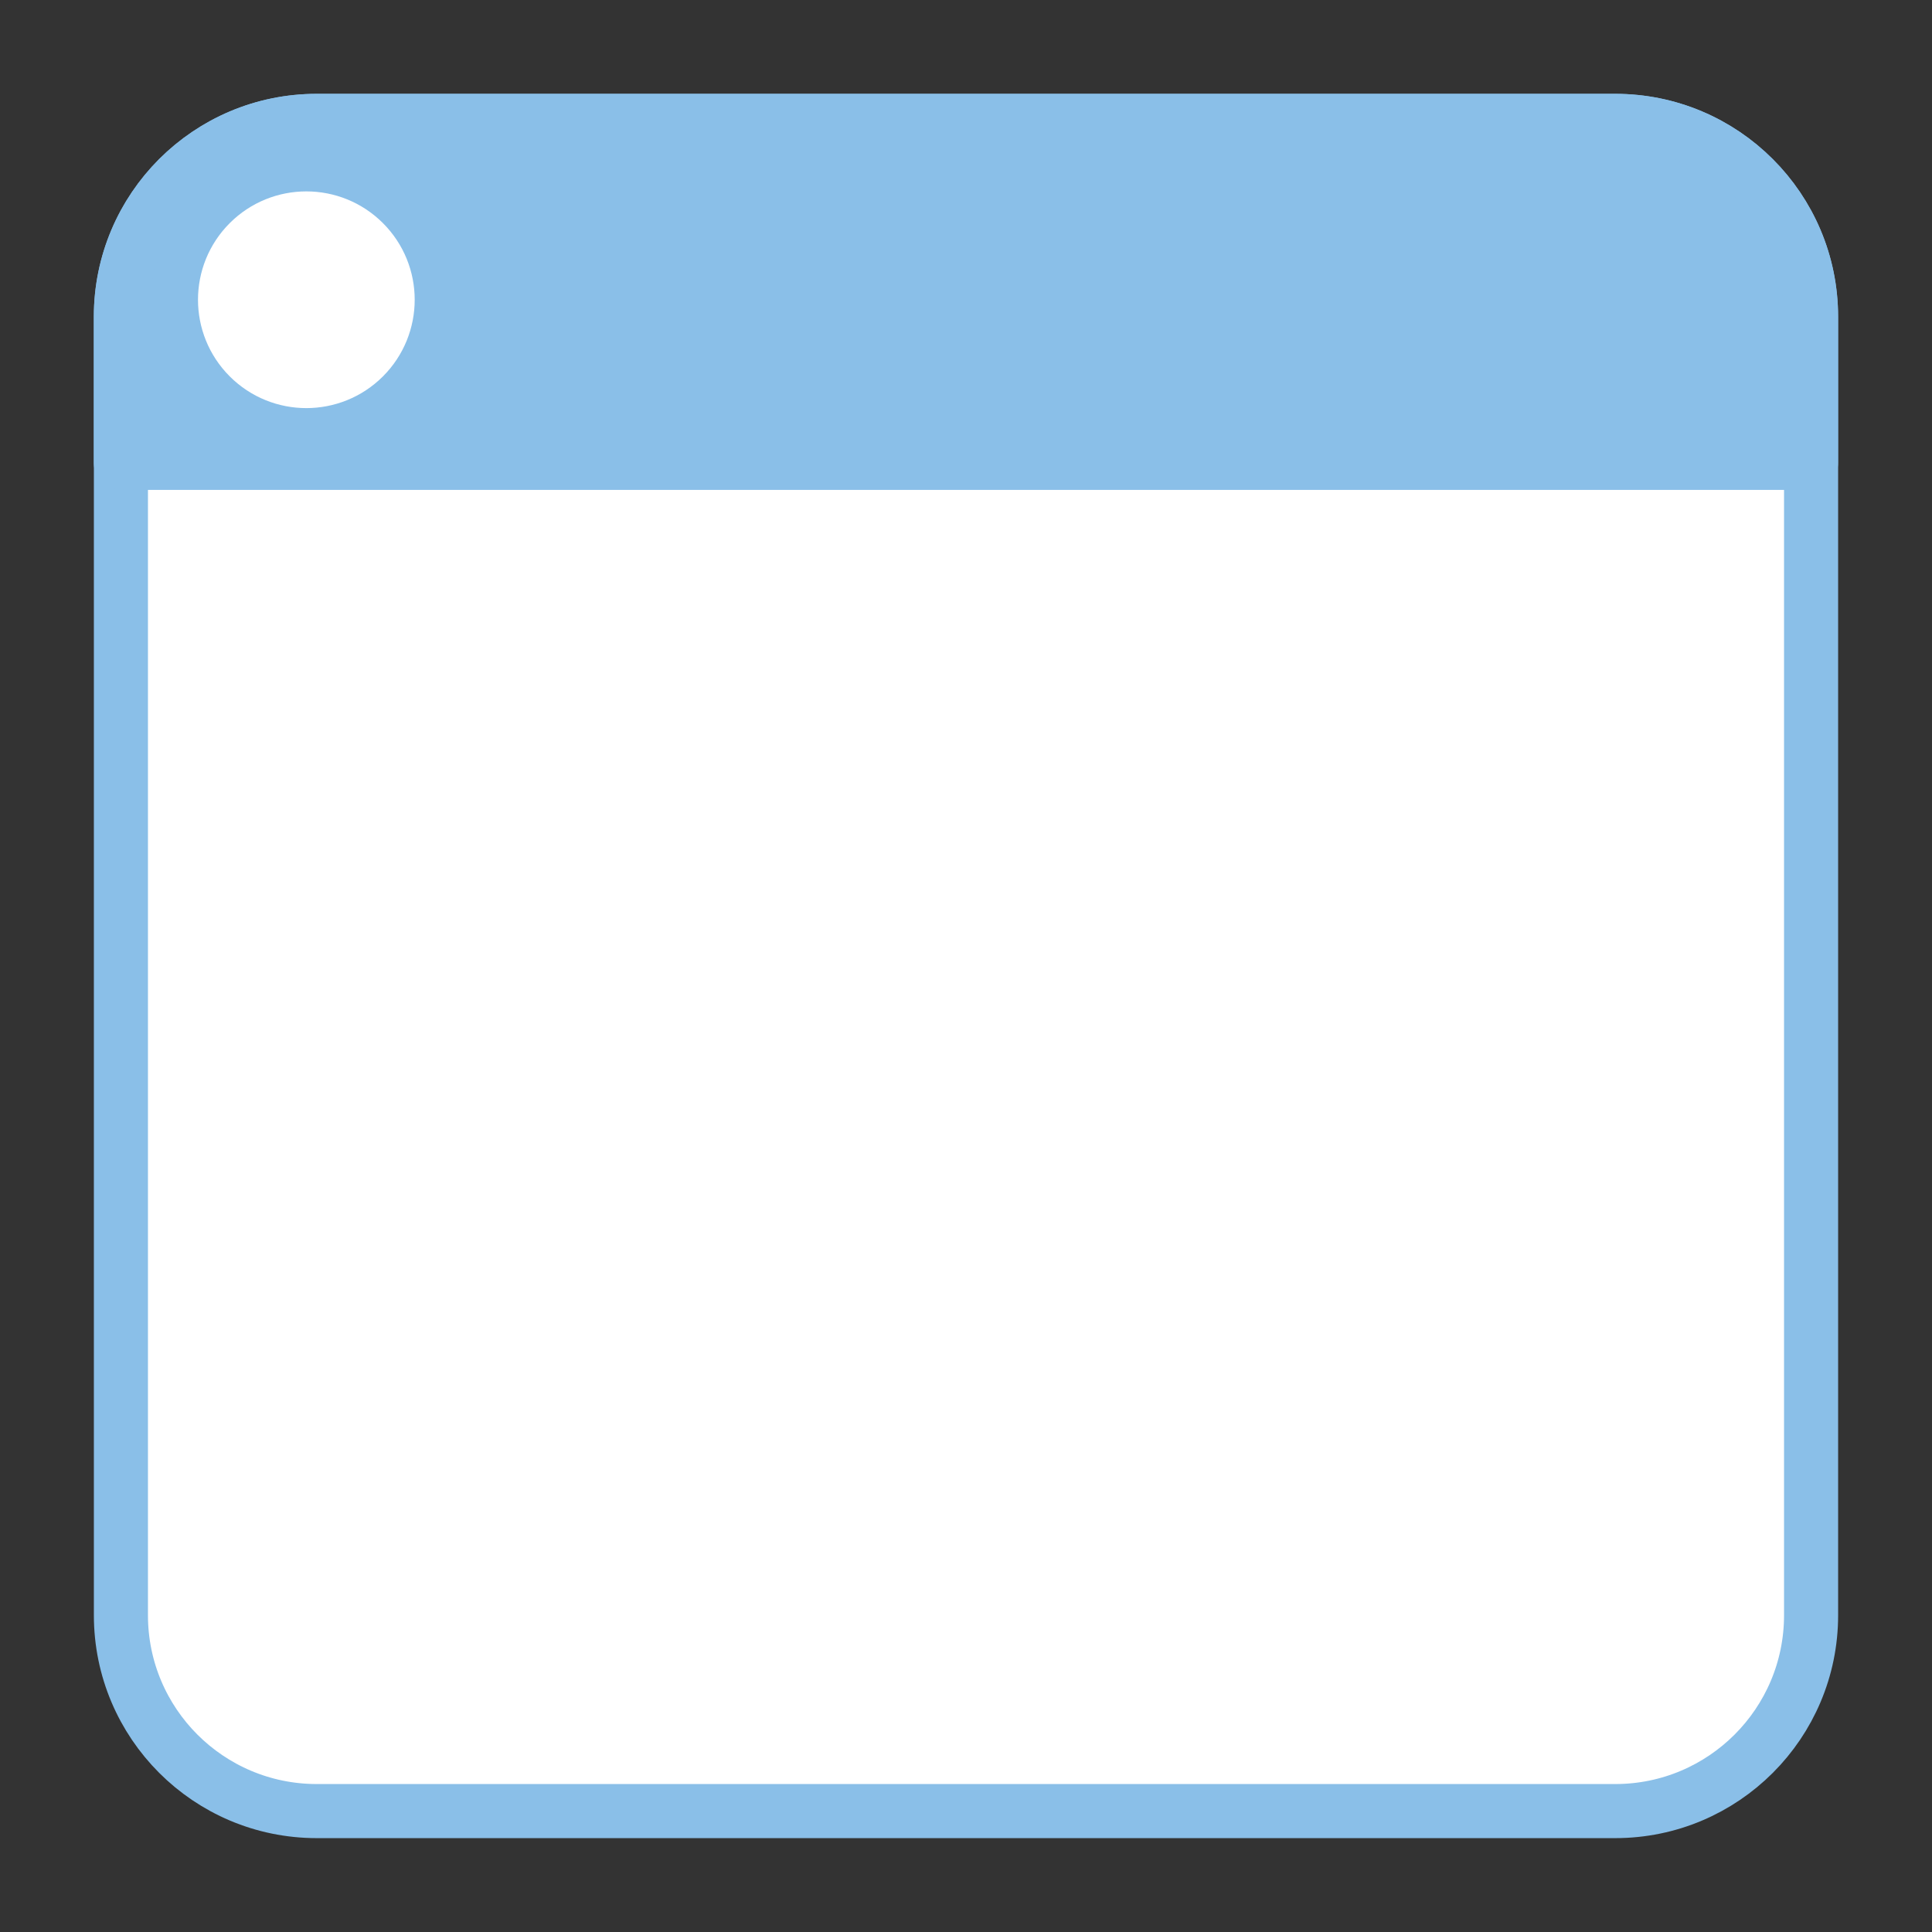 <?xml version="1.0" encoding="UTF-8" standalone="no"?>
<!DOCTYPE svg PUBLIC "-//W3C//DTD SVG 1.1//EN" "http://www.w3.org/Graphics/SVG/1.1/DTD/svg11.dtd">
<!-- Created with Vectornator (http://vectornator.io/) -->
<svg height="100%" stroke-miterlimit="10" style="fill-rule:nonzero;clip-rule:evenodd;stroke-linecap:round;stroke-linejoin:round;" version="1.1" viewBox="0 0 285.77 285.77" width="100%" xml:space="preserve" xmlns="http://www.w3.org/2000/svg" xmlns:vectornator="http://vectornator.io" xmlns:xlink="http://www.w3.org/1999/xlink">
<rect x="0" y="0" width="285.77" height="285.77" fill="#333333" stroke="none"/>
<defs/>
<g id="Untitled" vectornator:layerName="Untitled">
<path d="M46.858 17.885L238.913 17.885C254.914 17.885 267.885 30.856 267.885 46.858L267.885 238.913C267.885 254.914 254.914 267.885 238.913 267.885L46.858 267.885C30.856 267.885 17.885 254.914 17.885 238.913L17.885 46.858C17.885 30.856 30.856 17.885 46.858 17.885Z" fill="#ffffff" fill-rule="nonzero" opacity="1" stroke="#8abfe8" stroke-linecap="butt" stroke-linejoin="miter" stroke-width="8"/>
<path d="M46.844 17.875C30.843 17.875 17.875 30.843 17.875 46.844L17.875 68.467L267.875 68.467L267.875 46.844C267.875 30.843 254.907 17.875 238.906 17.875L46.844 17.875Z" fill="#8abfe8" fill-rule="nonzero" opacity="1" stroke="#8abfe8" stroke-linecap="butt" stroke-linejoin="miter" stroke-width="8"/>
<path d="M53.817 35.833C58.514 40.529 58.514 48.144 53.817 52.843C49.12 57.539 41.505 57.539 36.808 52.843C32.112 48.144 32.112 40.529 36.808 35.833C41.505 31.136 49.12 31.136 53.817 35.833Z" fill="#ffffff" fill-rule="nonzero" opacity="1" stroke="#ffffff" stroke-linecap="butt" stroke-linejoin="miter" stroke-width="8"/>
</g>
</svg>
